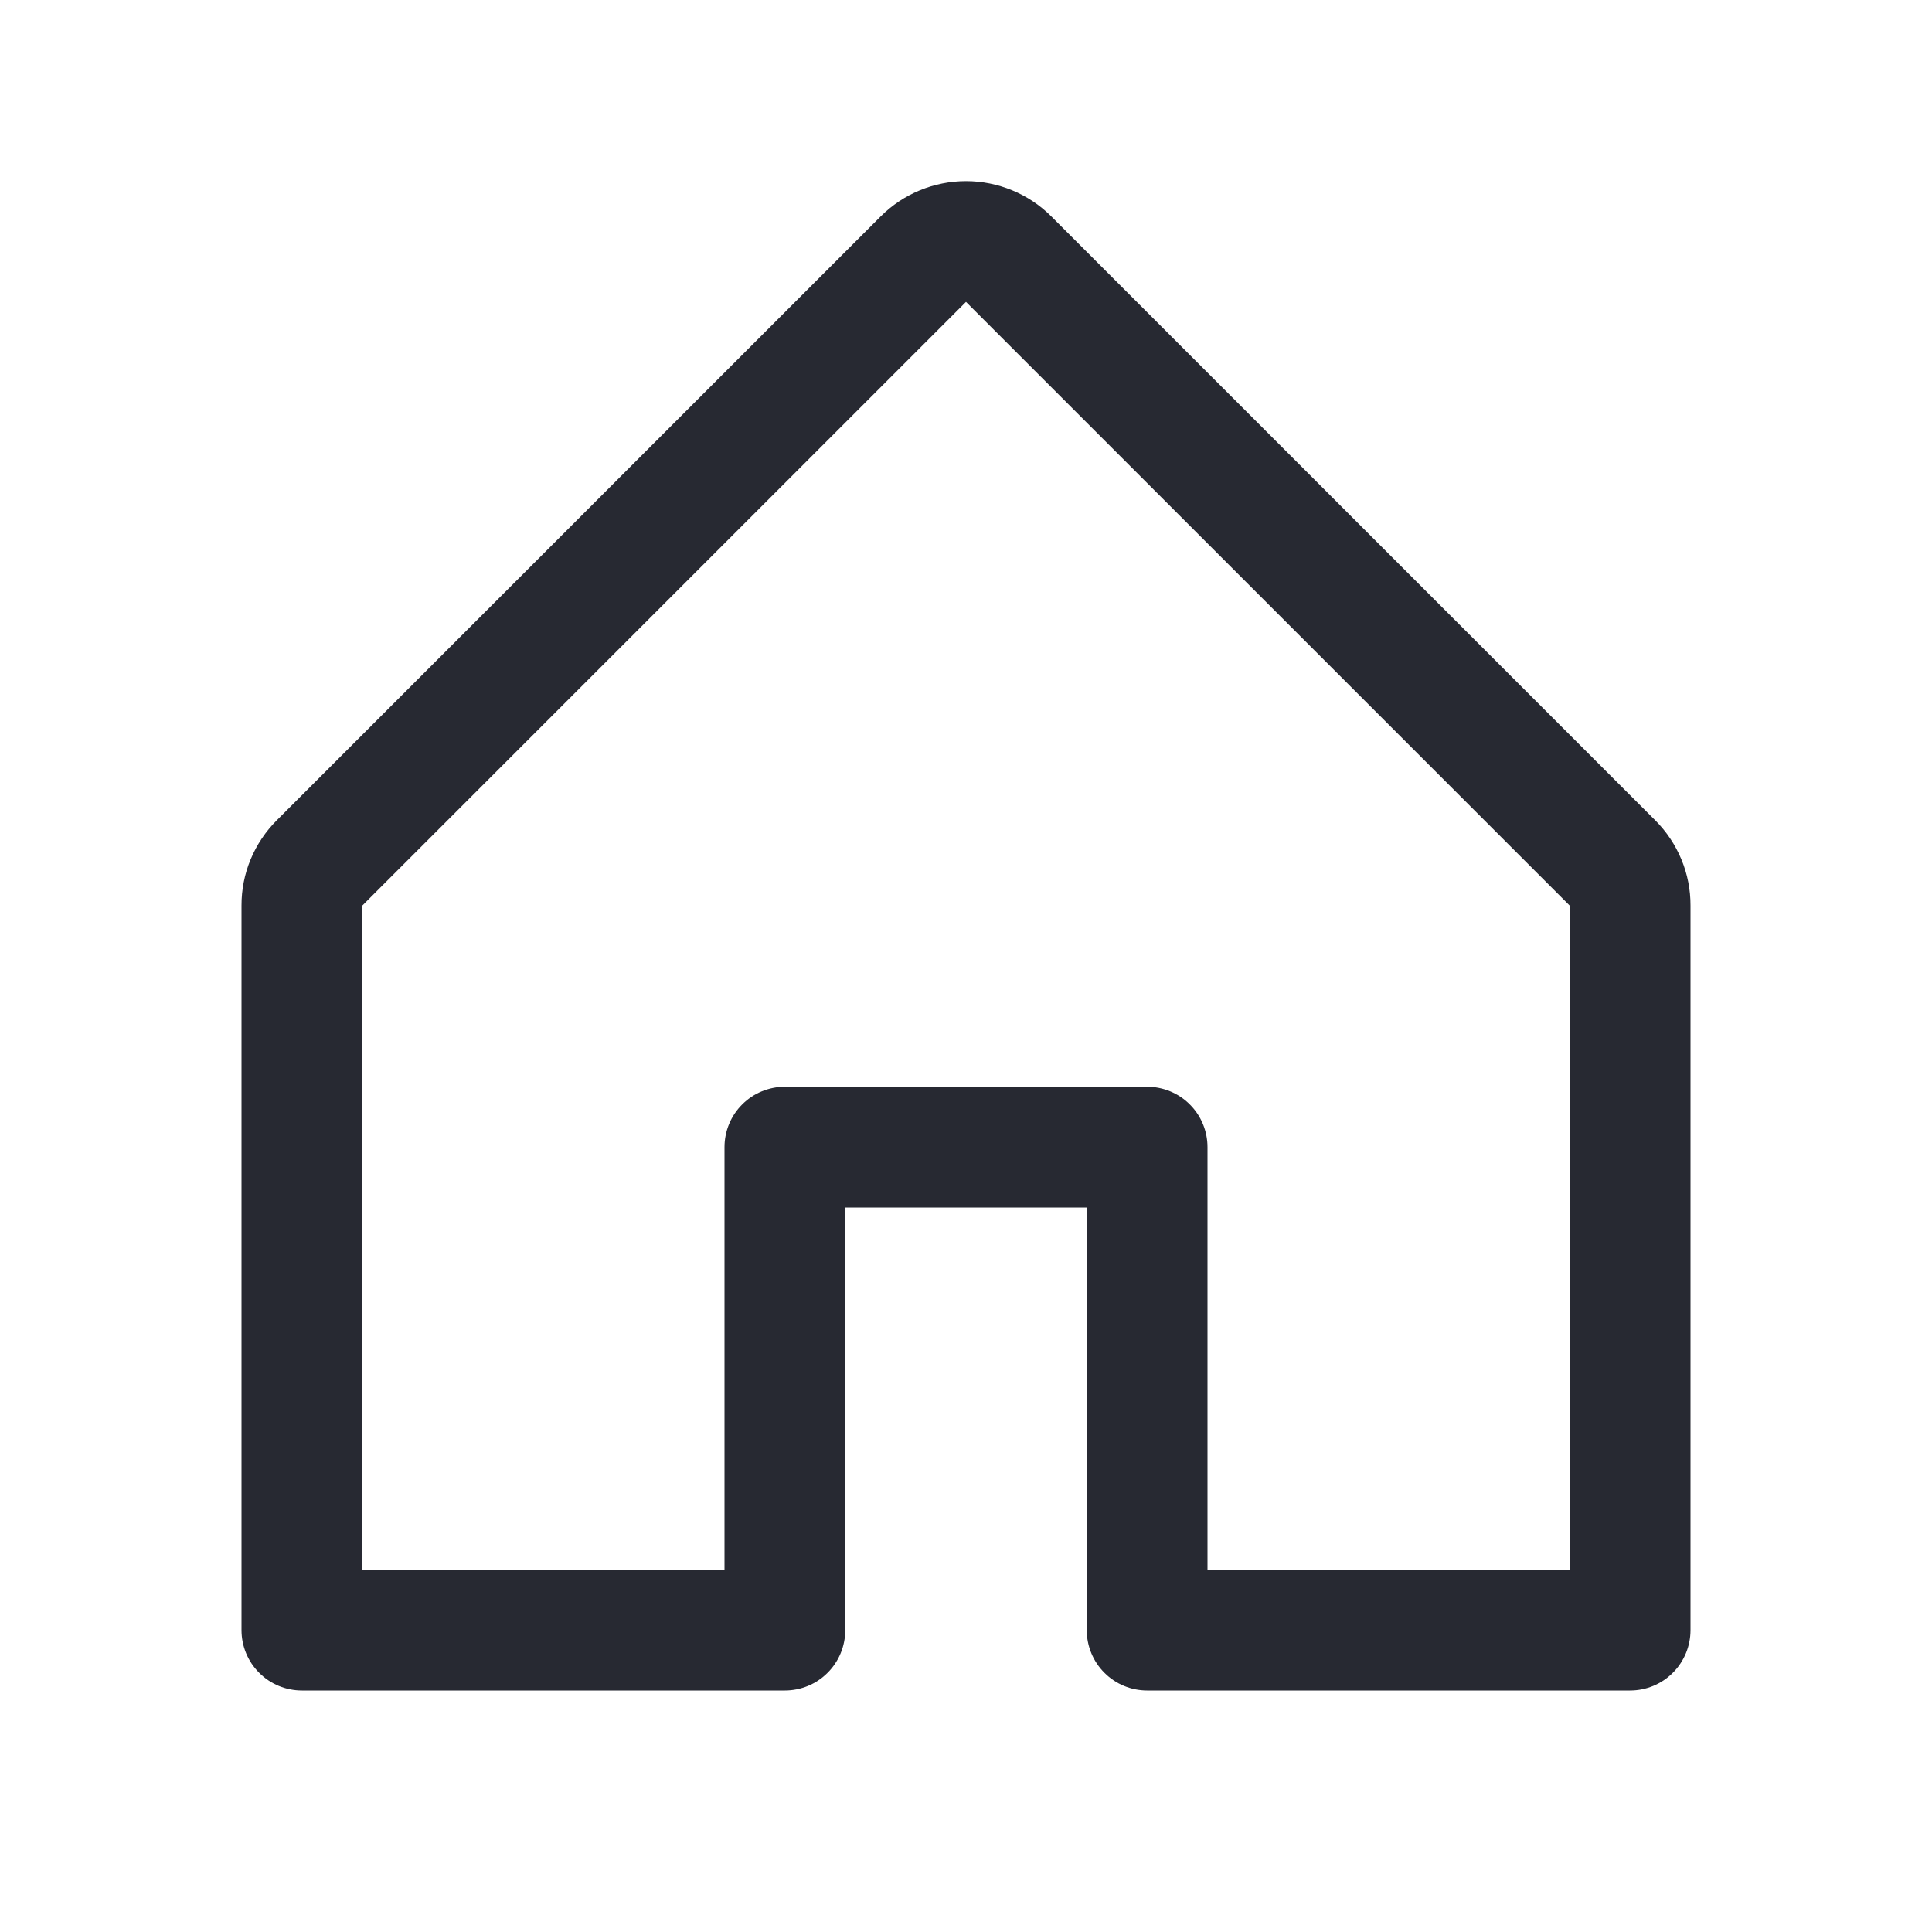 <svg width="32" height="32" viewBox="0 0 32 32" fill="none" xmlns="http://www.w3.org/2000/svg">
<path d="M27.414 13.585L17.414 3.585C17.039 3.21 16.53 3 16 3C15.47 3 14.961 3.21 14.586 3.585L4.586 13.585C4.4 13.77 4.252 13.991 4.151 14.234C4.05 14.477 3.999 14.737 4 15V27C4 27.265 4.105 27.52 4.293 27.707C4.48 27.895 4.735 28 5 28H13C13.265 28 13.52 27.895 13.707 27.707C13.895 27.52 14 27.265 14 27V20H18V27C18 27.265 18.105 27.52 18.293 27.707C18.48 27.895 18.735 28 19 28H27C27.265 28 27.52 27.895 27.707 27.707C27.895 27.52 28 27.265 28 27V15C28.001 14.737 27.95 14.477 27.849 14.234C27.748 13.991 27.6 13.77 27.414 13.585ZM26 26H20V19C20 18.735 19.895 18.48 19.707 18.293C19.52 18.105 19.265 18 19 18H13C12.735 18 12.48 18.105 12.293 18.293C12.105 18.48 12 18.735 12 19V26H6V15L16 5L26 15V26Z" fill="#272932"/>
</svg>
